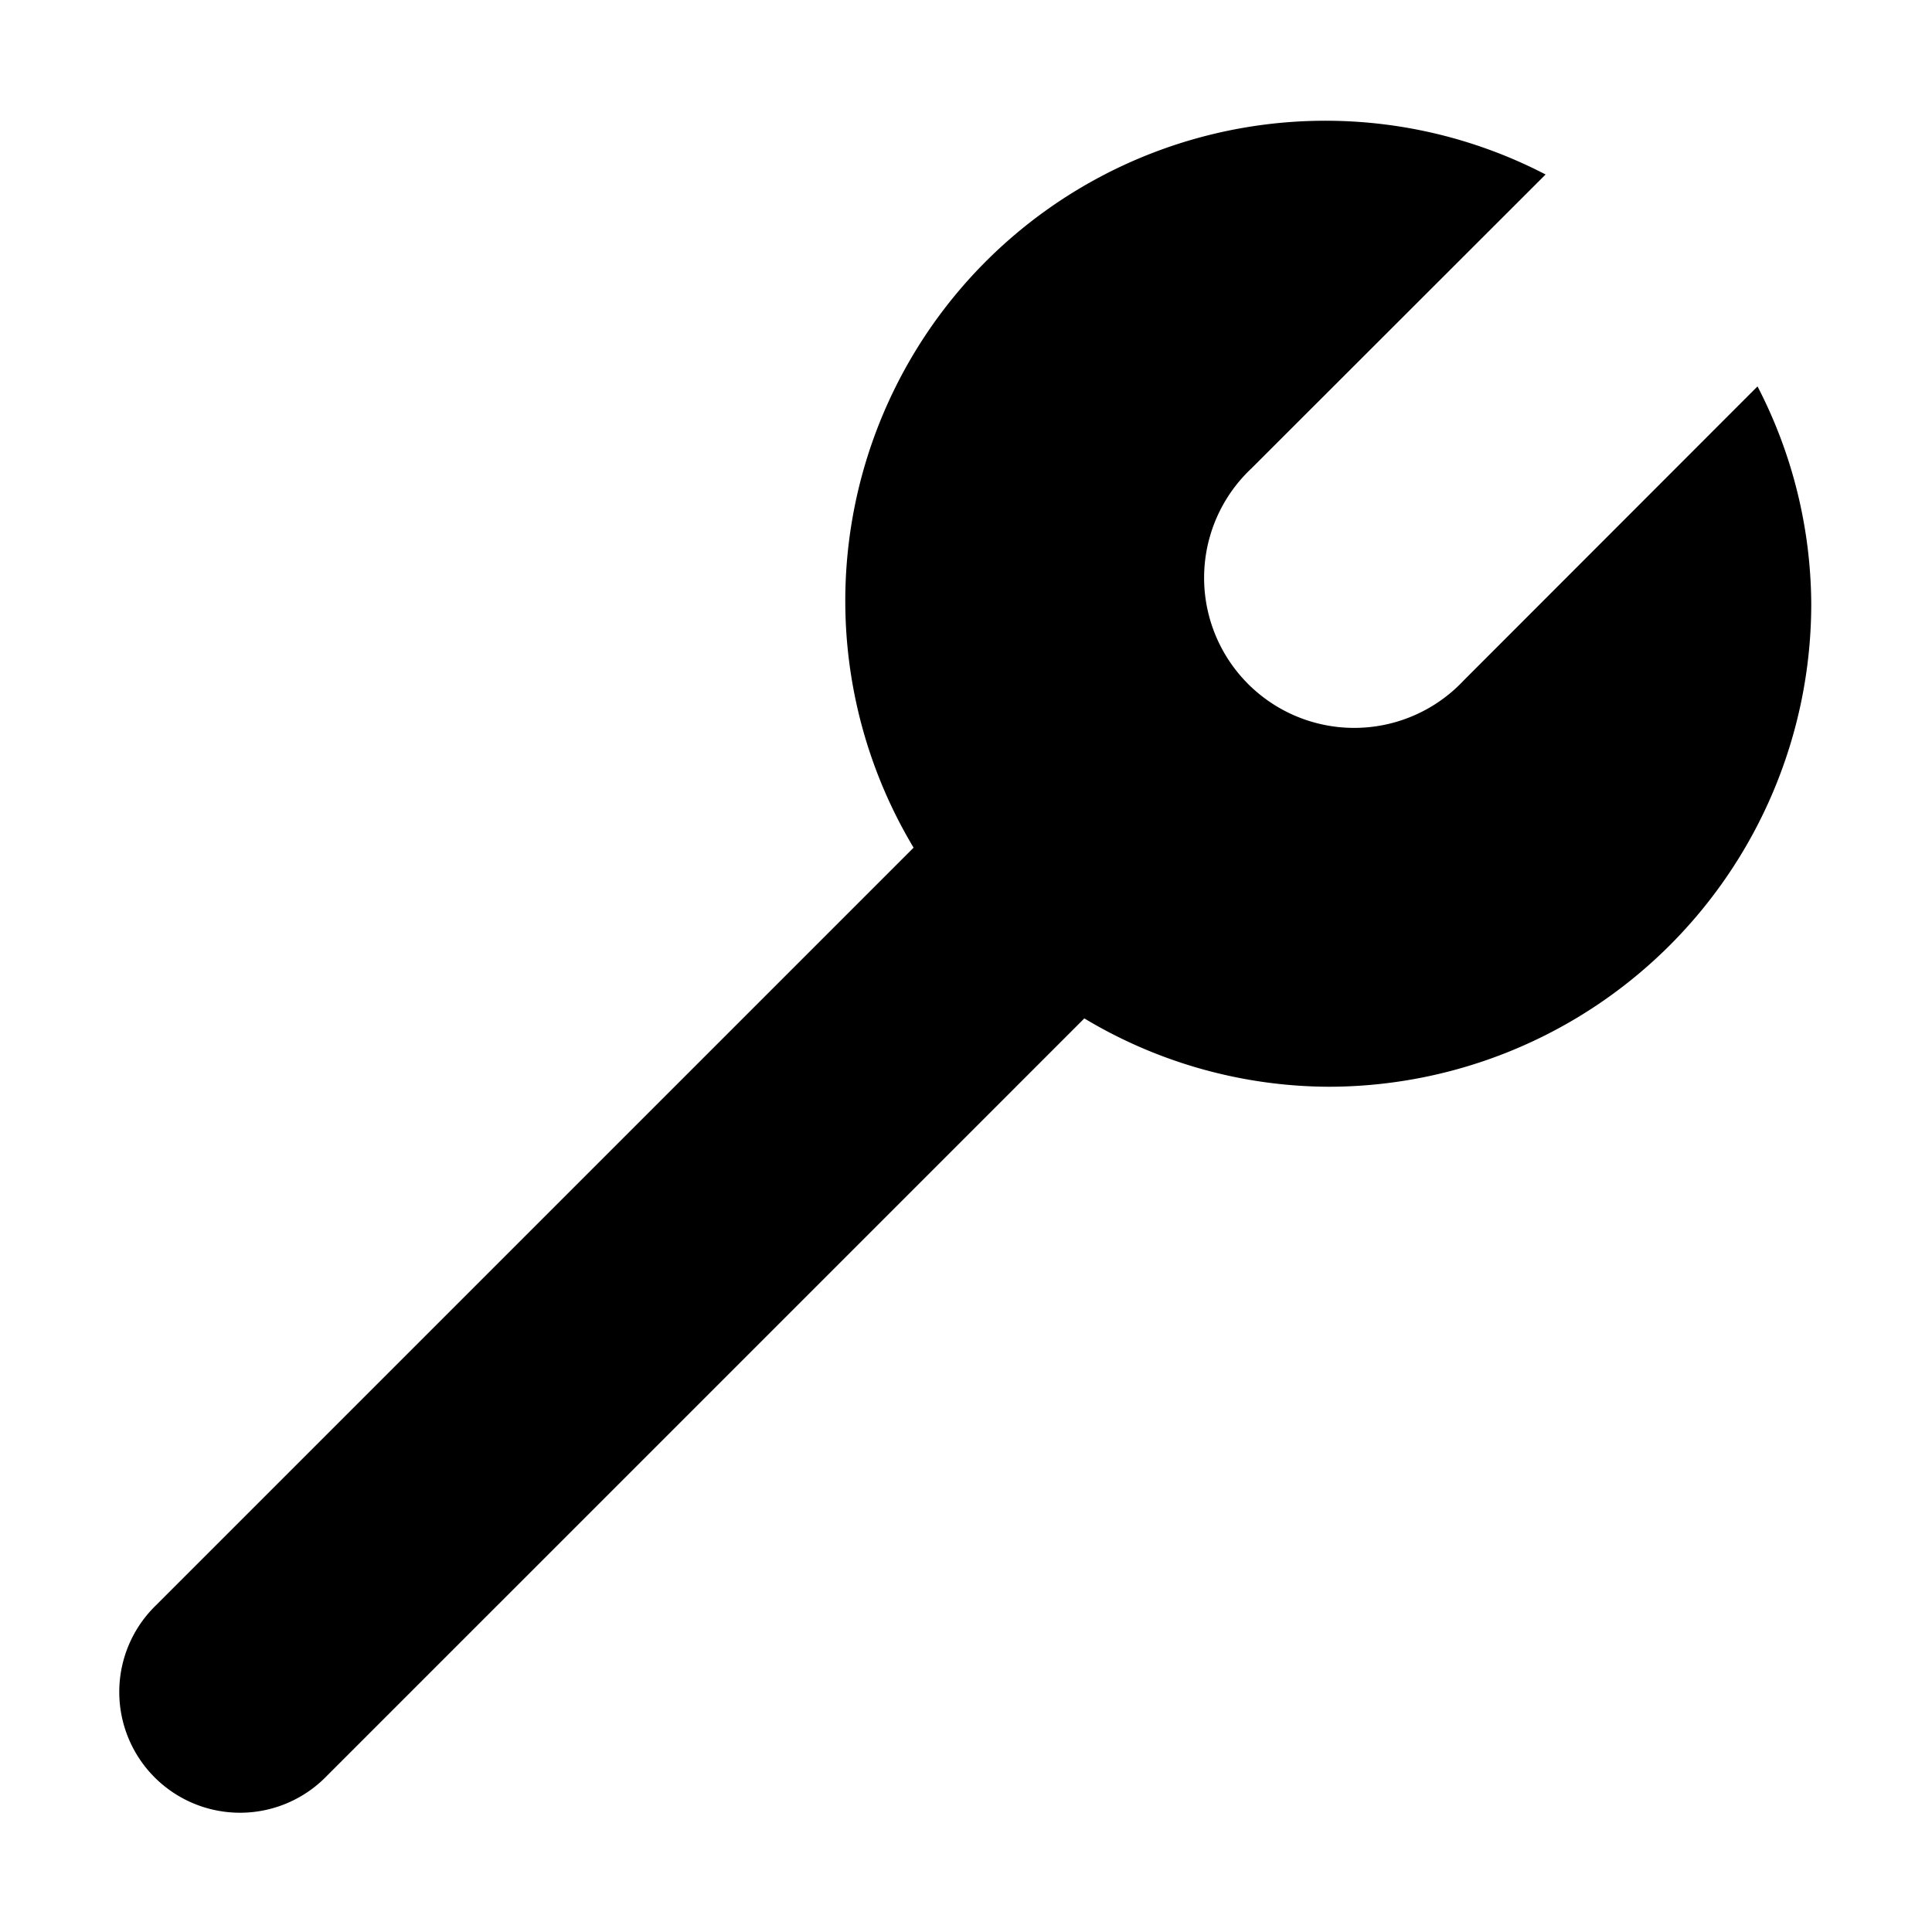 <svg xmlns="http://www.w3.org/2000/svg" width="16" height="16" viewBox="0 0 16 16">
  <title>Developer - 16</title>
  <path d="M14.555,3.2,12.121,5.636a1.243,1.243,0,1,1-1.757-1.757L12.8,1.445A3.956,3.956,0,0,0,11,1,3.976,3.976,0,0,0,7.566,7.02L1.293,13.293a1,1,0,1,0,1.414,1.414L8.98,8.434A3.96,3.96,0,0,0,11,9a4,4,0,0,0,4-4A3.956,3.956,0,0,0,14.555,3.2Z"/>
</svg>
